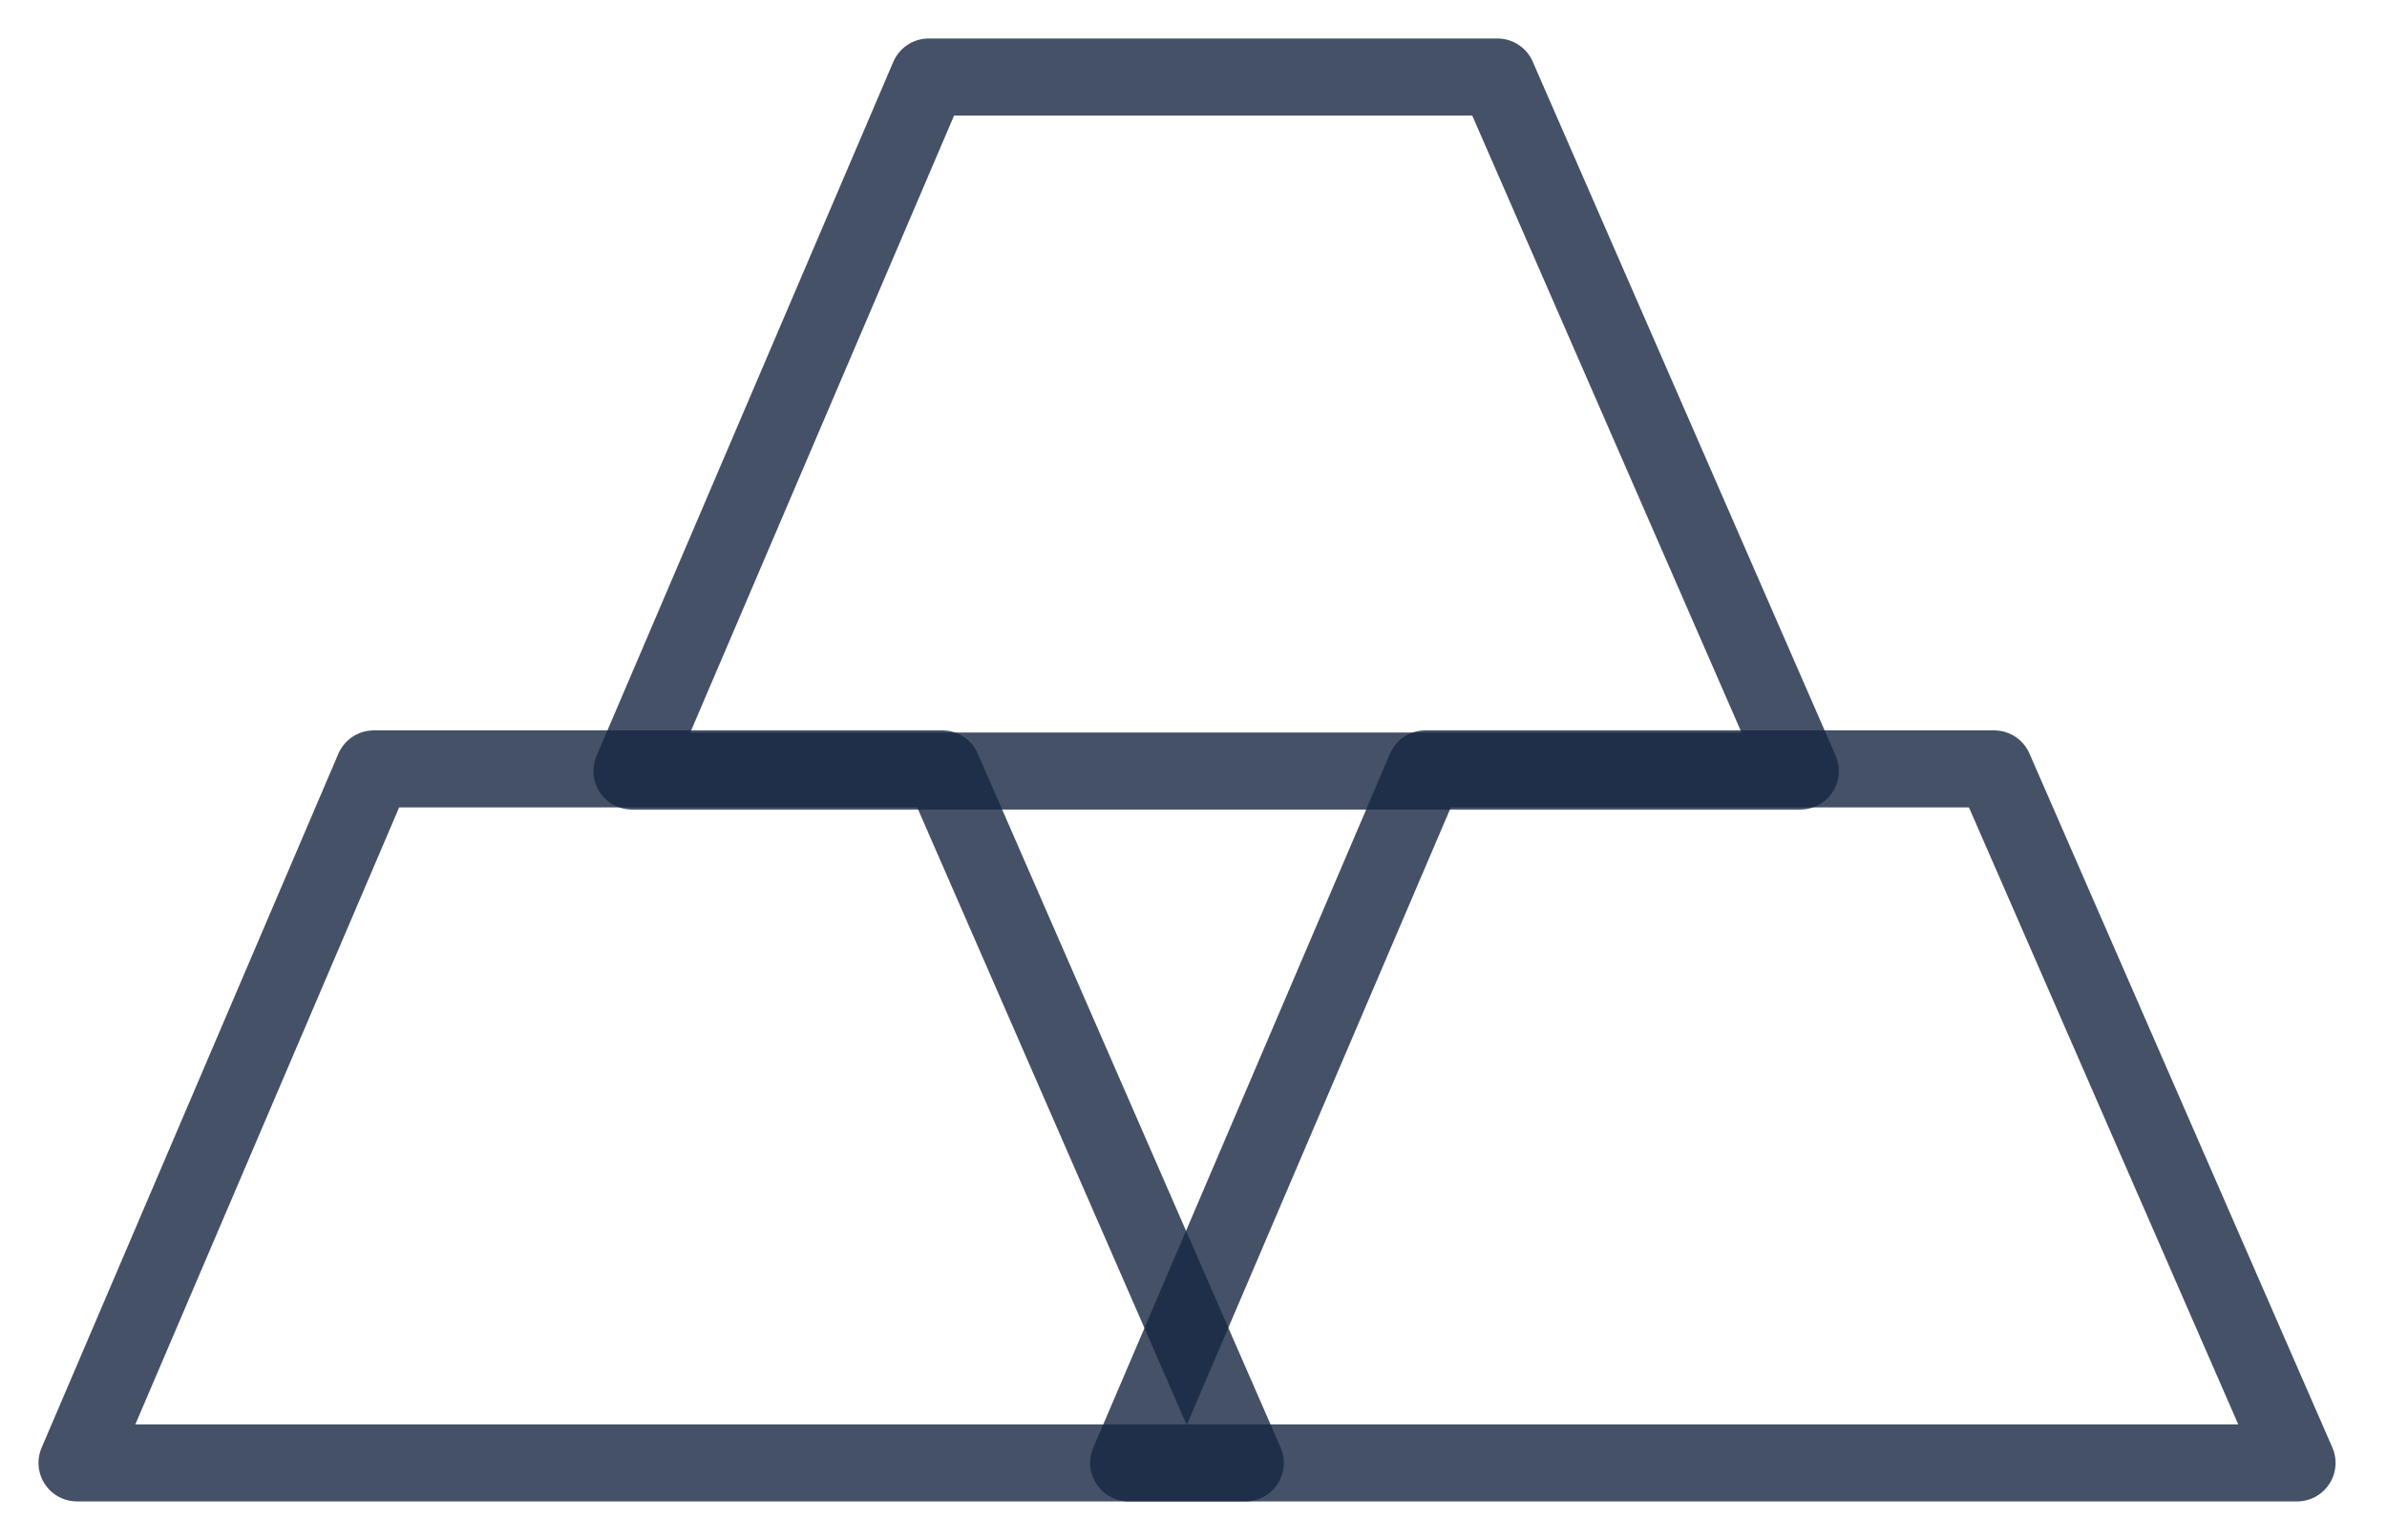 <svg width="31" height="20" viewBox="0 0 31 20" fill="none" xmlns="http://www.w3.org/2000/svg">
<path d="M18.512 9.986H25.898L29.832 19H14.658L18.512 9.986Z" stroke="#162641" stroke-opacity="0.8" stroke-linejoin="round"/>
<path d="M12.061 1H19.447L23.381 10.014H8.207L12.061 1Z" stroke="#162641" stroke-opacity="0.8" stroke-linejoin="round"/>
<path d="M4.854 9.986H12.239L16.173 19H1L4.854 9.986Z" stroke="#162641" stroke-opacity="0.8" stroke-linejoin="round"/>
</svg>

